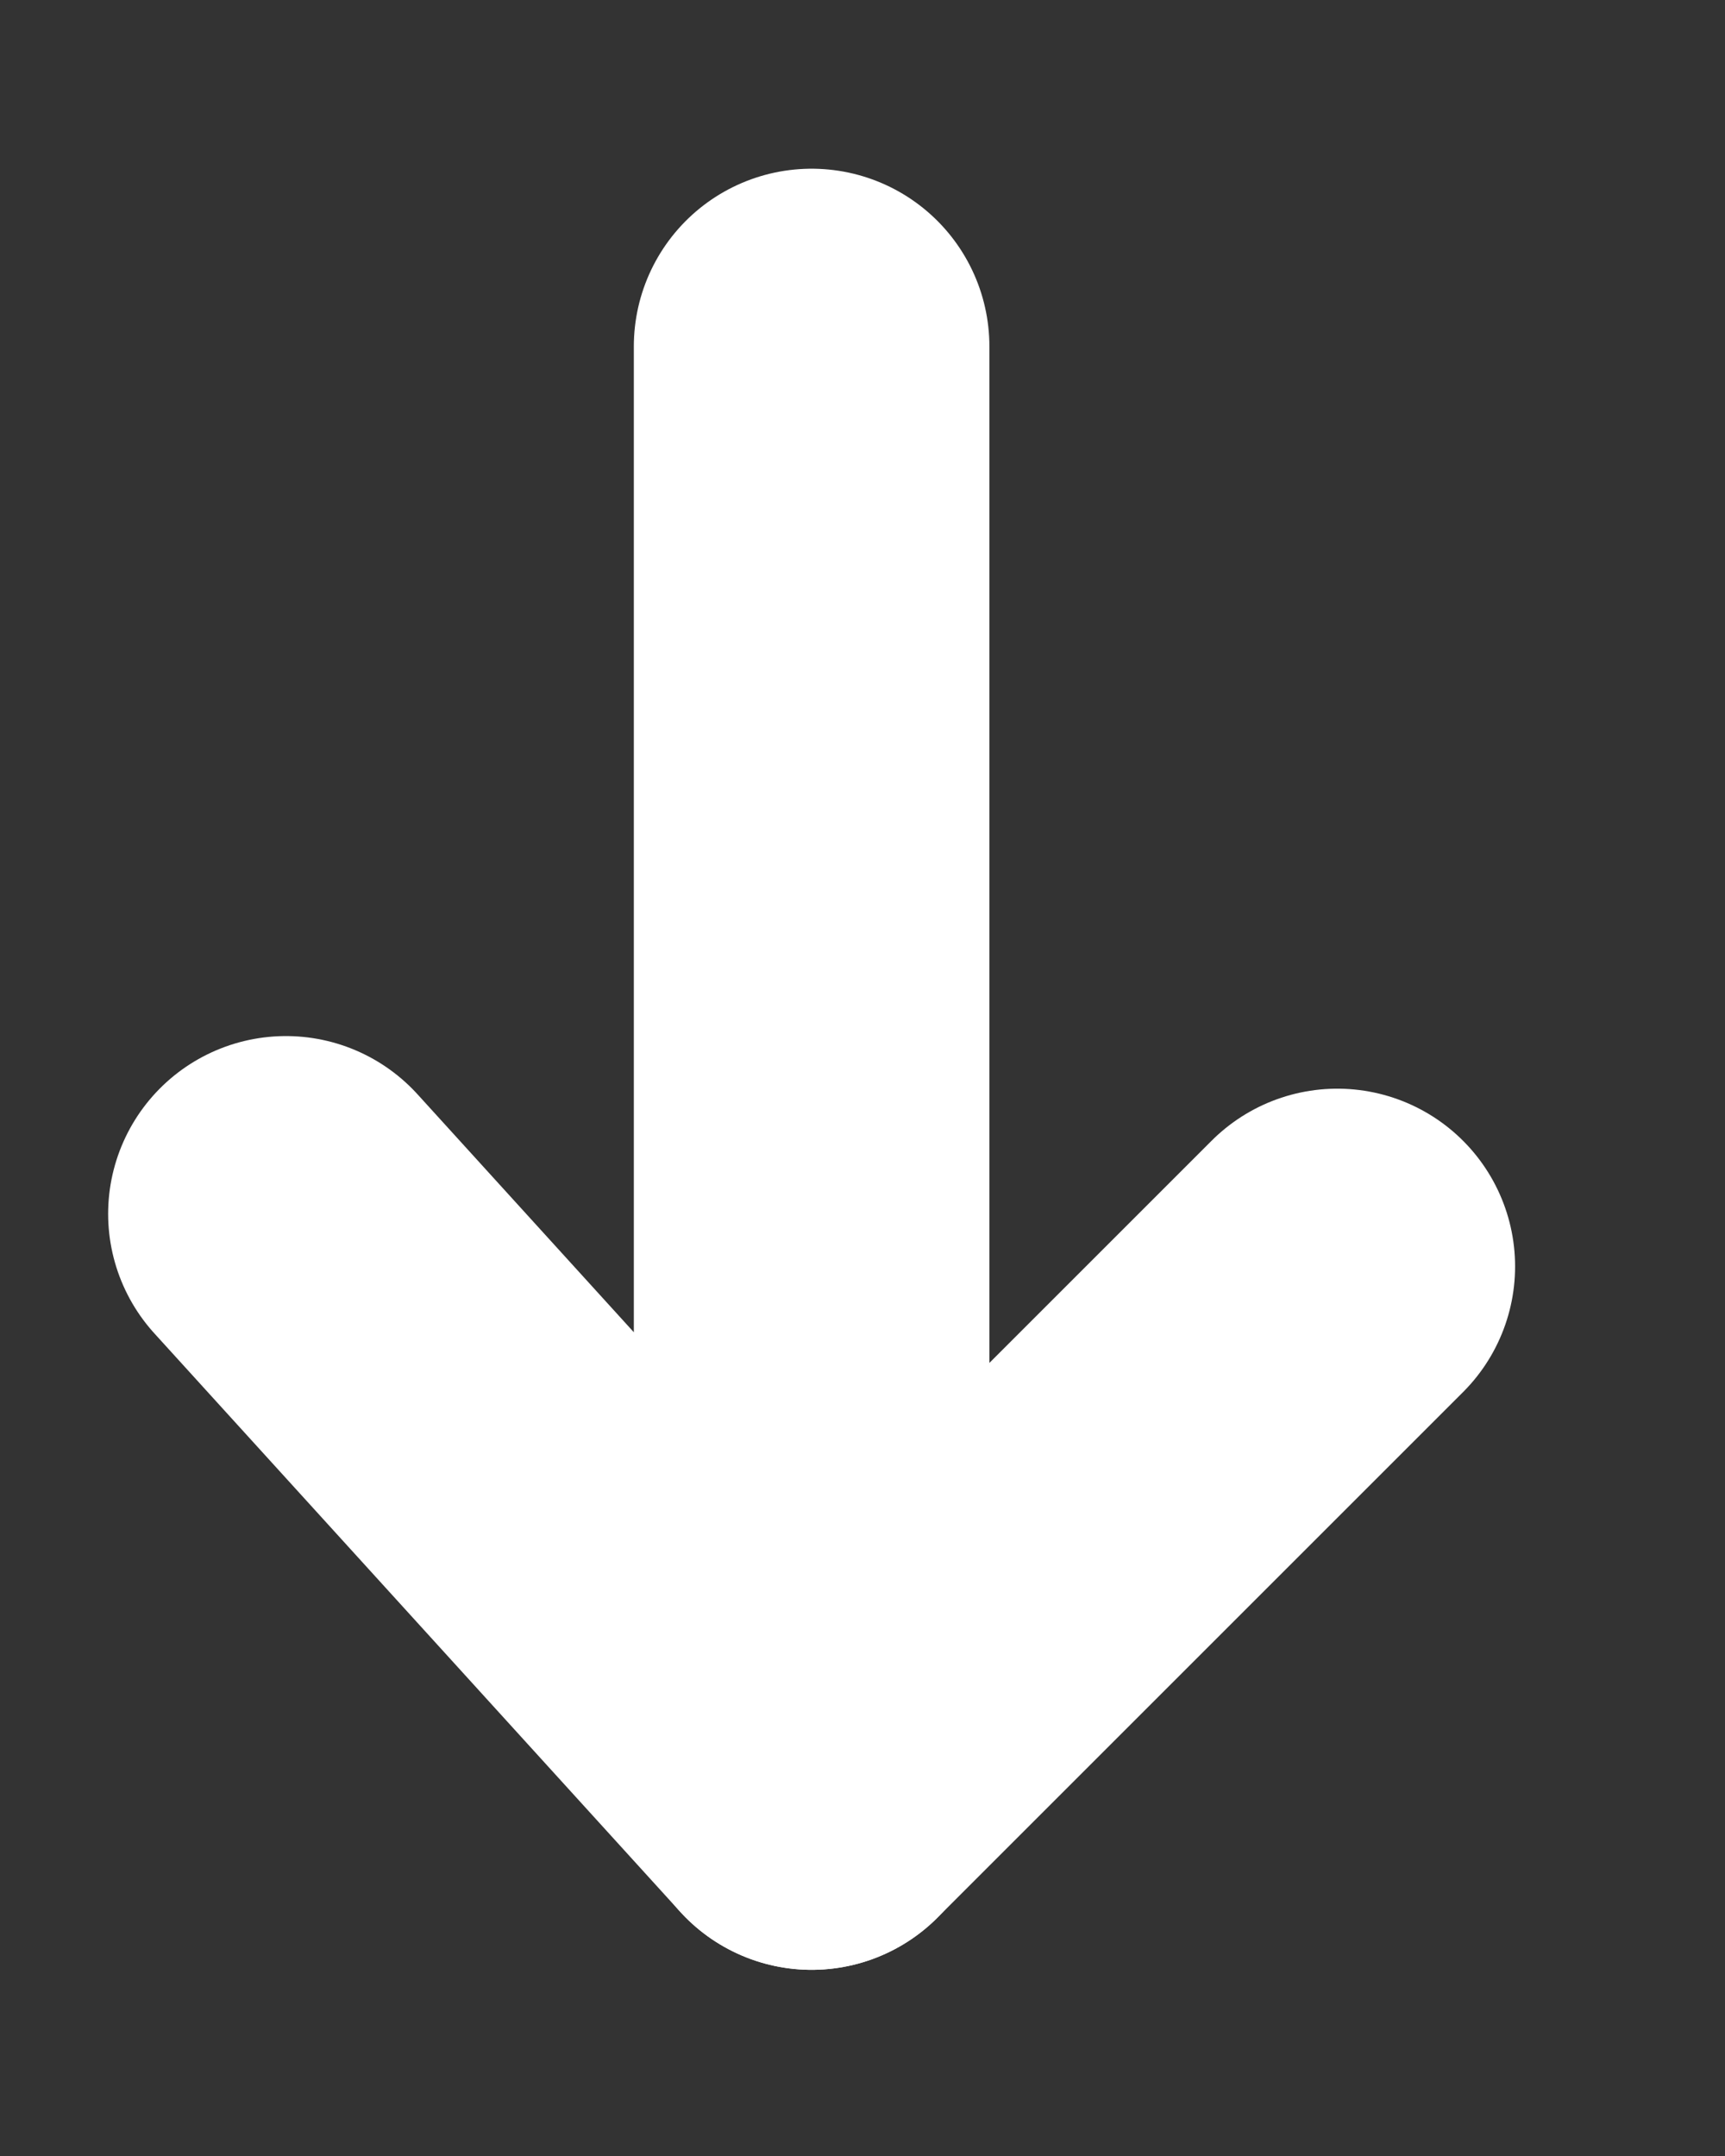 <svg width="8" height="10" viewBox="0 0 8 10" fill="none" xmlns="http://www.w3.org/2000/svg">
<rect x="0" y="0" width="8" height="10" fill="#333333" stroke="none"/>
<g id="vuesax/bold/receive-square-2">
<g id="Group 1000004146">
<path id="Vector" d="M3.764 1.607L3.764 8.312L1.326 5.63" stroke="white" stroke-width="1.649" stroke-linecap="round" stroke-linejoin="round"/>
<path id="Vector_2" d="M3.764 8.312L6.202 5.874" stroke="white" stroke-width="1.649" stroke-linecap="round" stroke-linejoin="round"/>
</g>
</g>
</svg>
